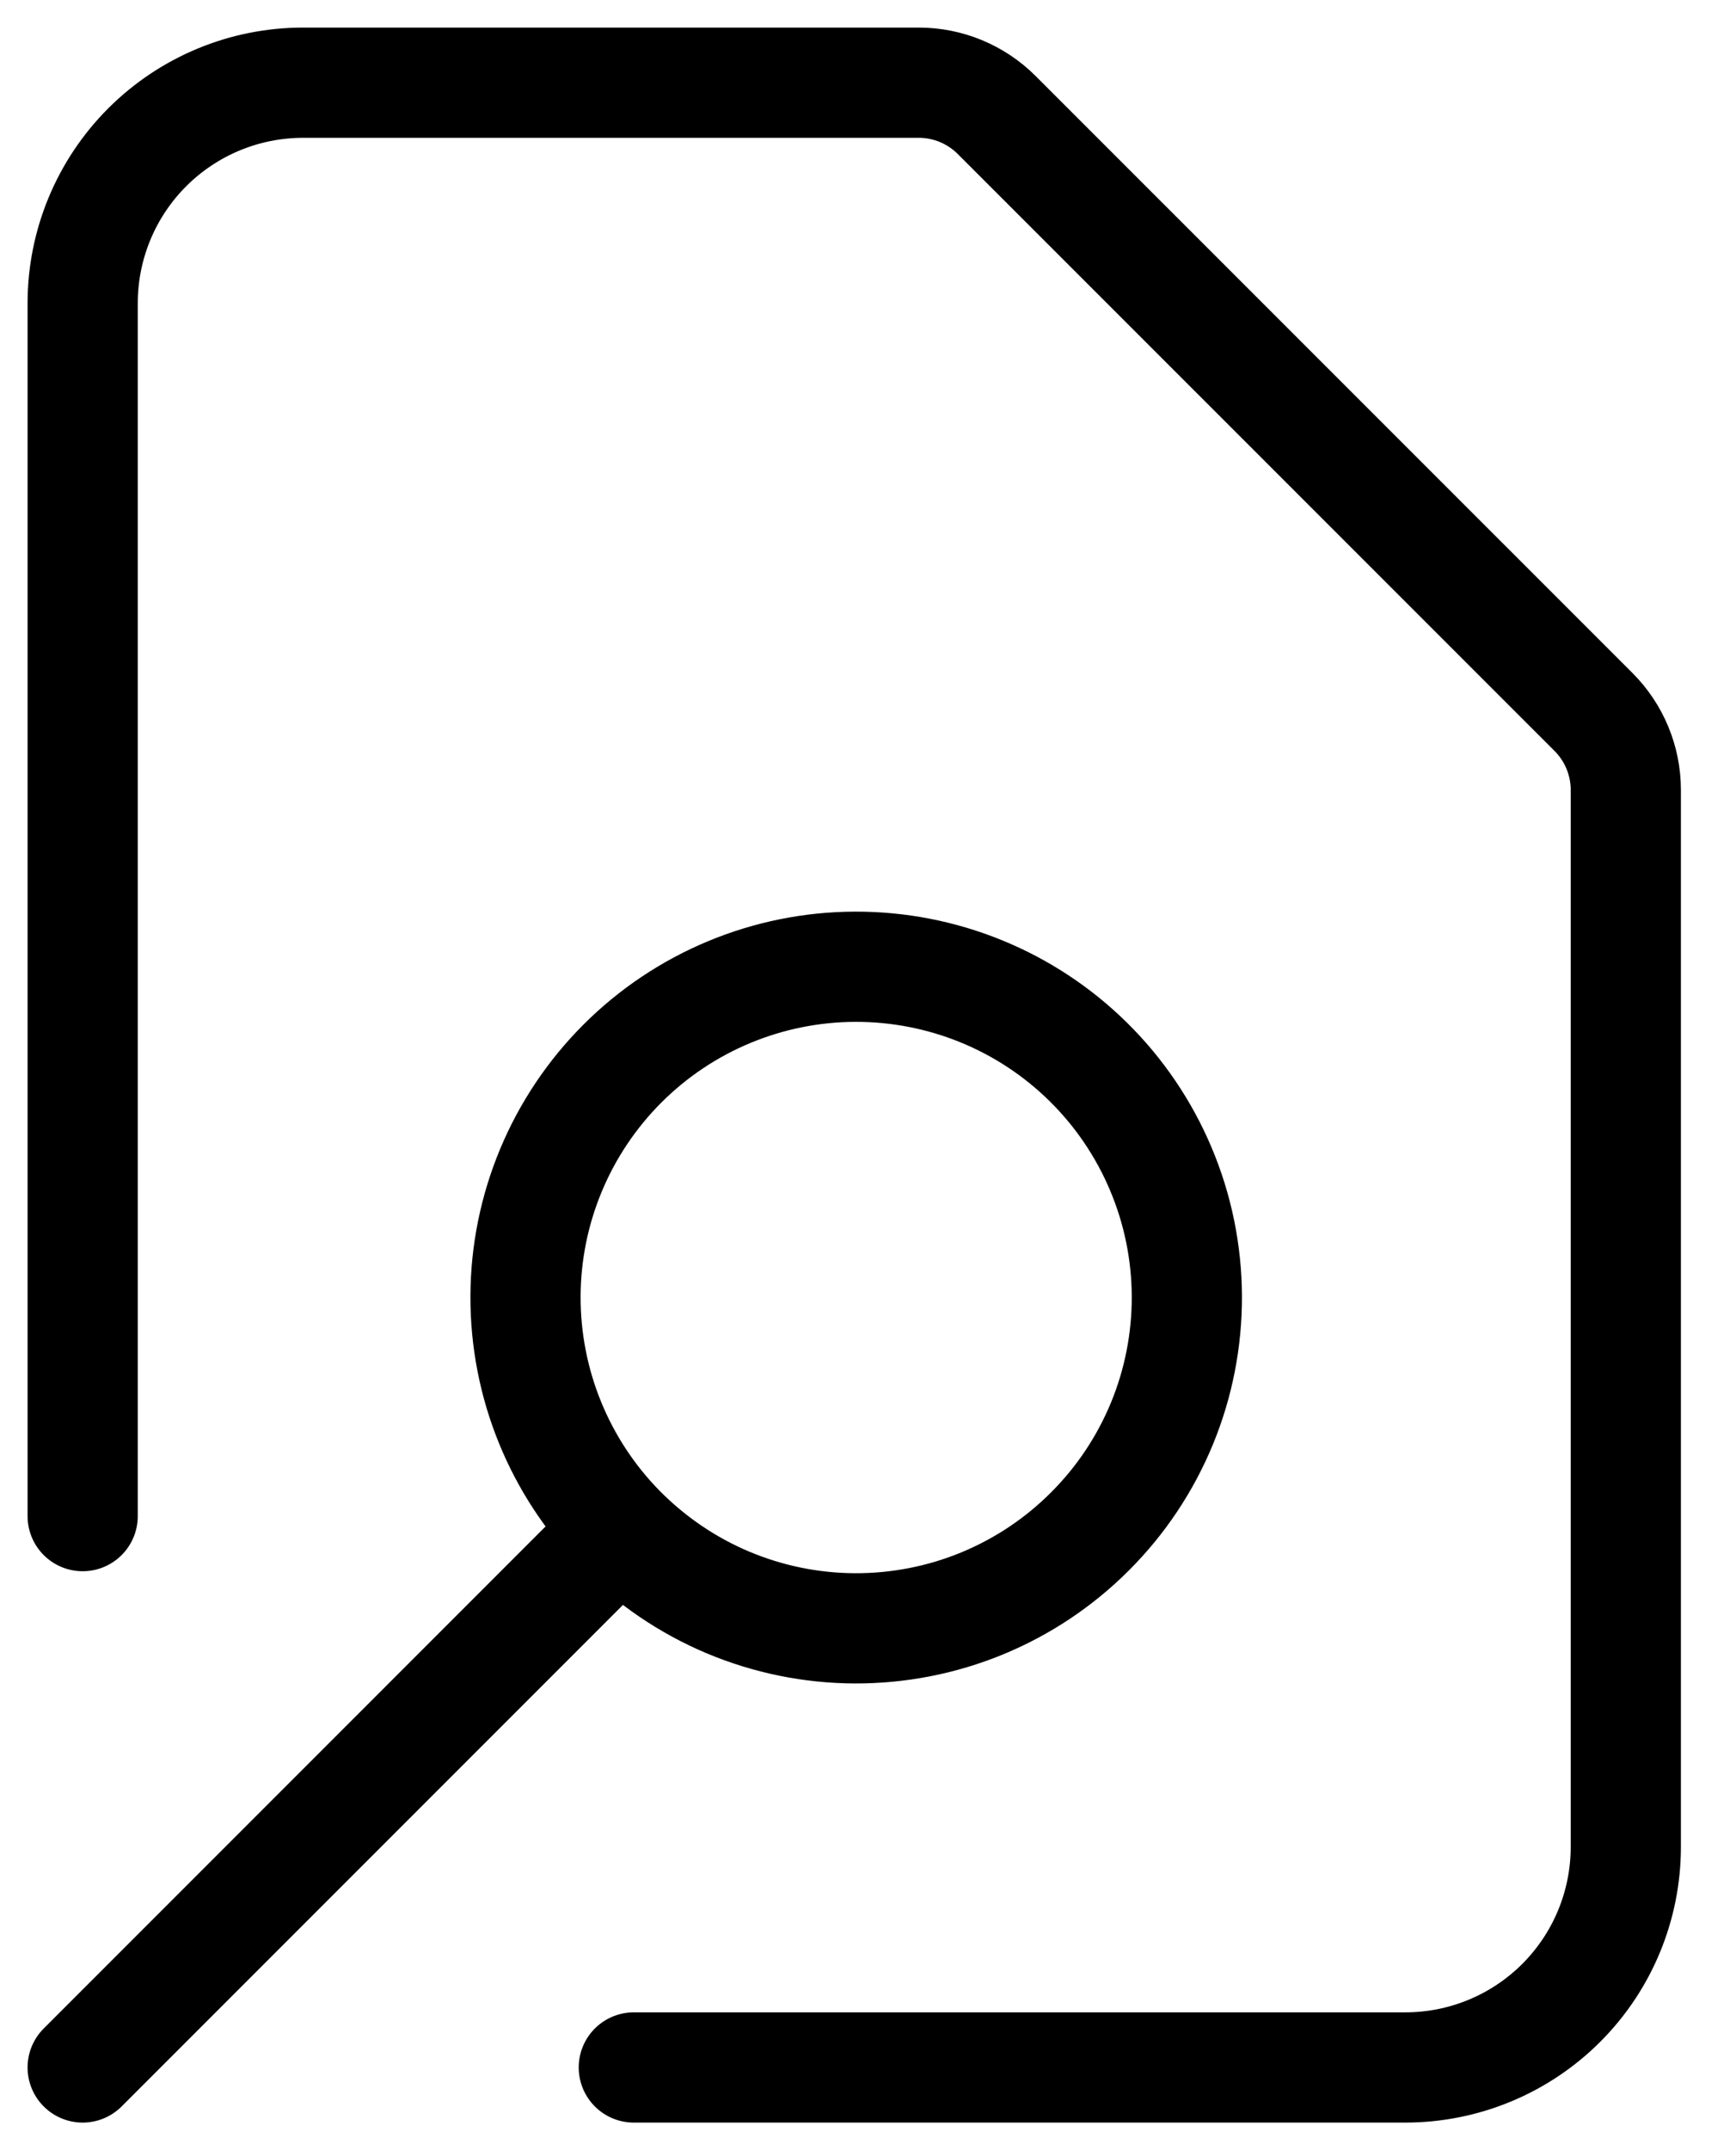 <svg width="21" height="26" viewBox="0 0 21 26" fill="none" xmlns="http://www.w3.org/2000/svg">
<path d="M7.667 25H17C17.707 25 18.386 24.719 18.886 24.219C19.386 23.719 19.667 23.041 19.667 22.333V9.552C19.667 9.198 19.526 8.859 19.276 8.609L12.057 1.391C11.807 1.141 11.468 1 11.115 1H3.667C2.959 1 2.281 1.281 1.781 1.781C1.281 2.281 1 2.959 1 3.667V18.333M1 25L7.505 18.495M7.505 18.495C7.876 18.871 8.317 19.171 8.803 19.376C9.29 19.581 9.812 19.688 10.34 19.69C10.868 19.692 11.392 19.59 11.88 19.389C12.368 19.188 12.812 18.892 13.185 18.518C13.559 18.145 13.854 17.702 14.056 17.213C14.257 16.725 14.359 16.202 14.357 15.674C14.355 15.146 14.248 14.623 14.043 14.137C13.838 13.65 13.539 13.209 13.163 12.839C12.411 12.098 11.396 11.686 10.341 11.69C9.286 11.694 8.275 12.115 7.529 12.861C6.783 13.607 6.361 14.618 6.357 15.673C6.353 16.728 6.765 17.742 7.505 18.495Z" stroke="black" stroke-width="1.333" stroke-linecap="round" stroke-linejoin="round"/>
</svg>
